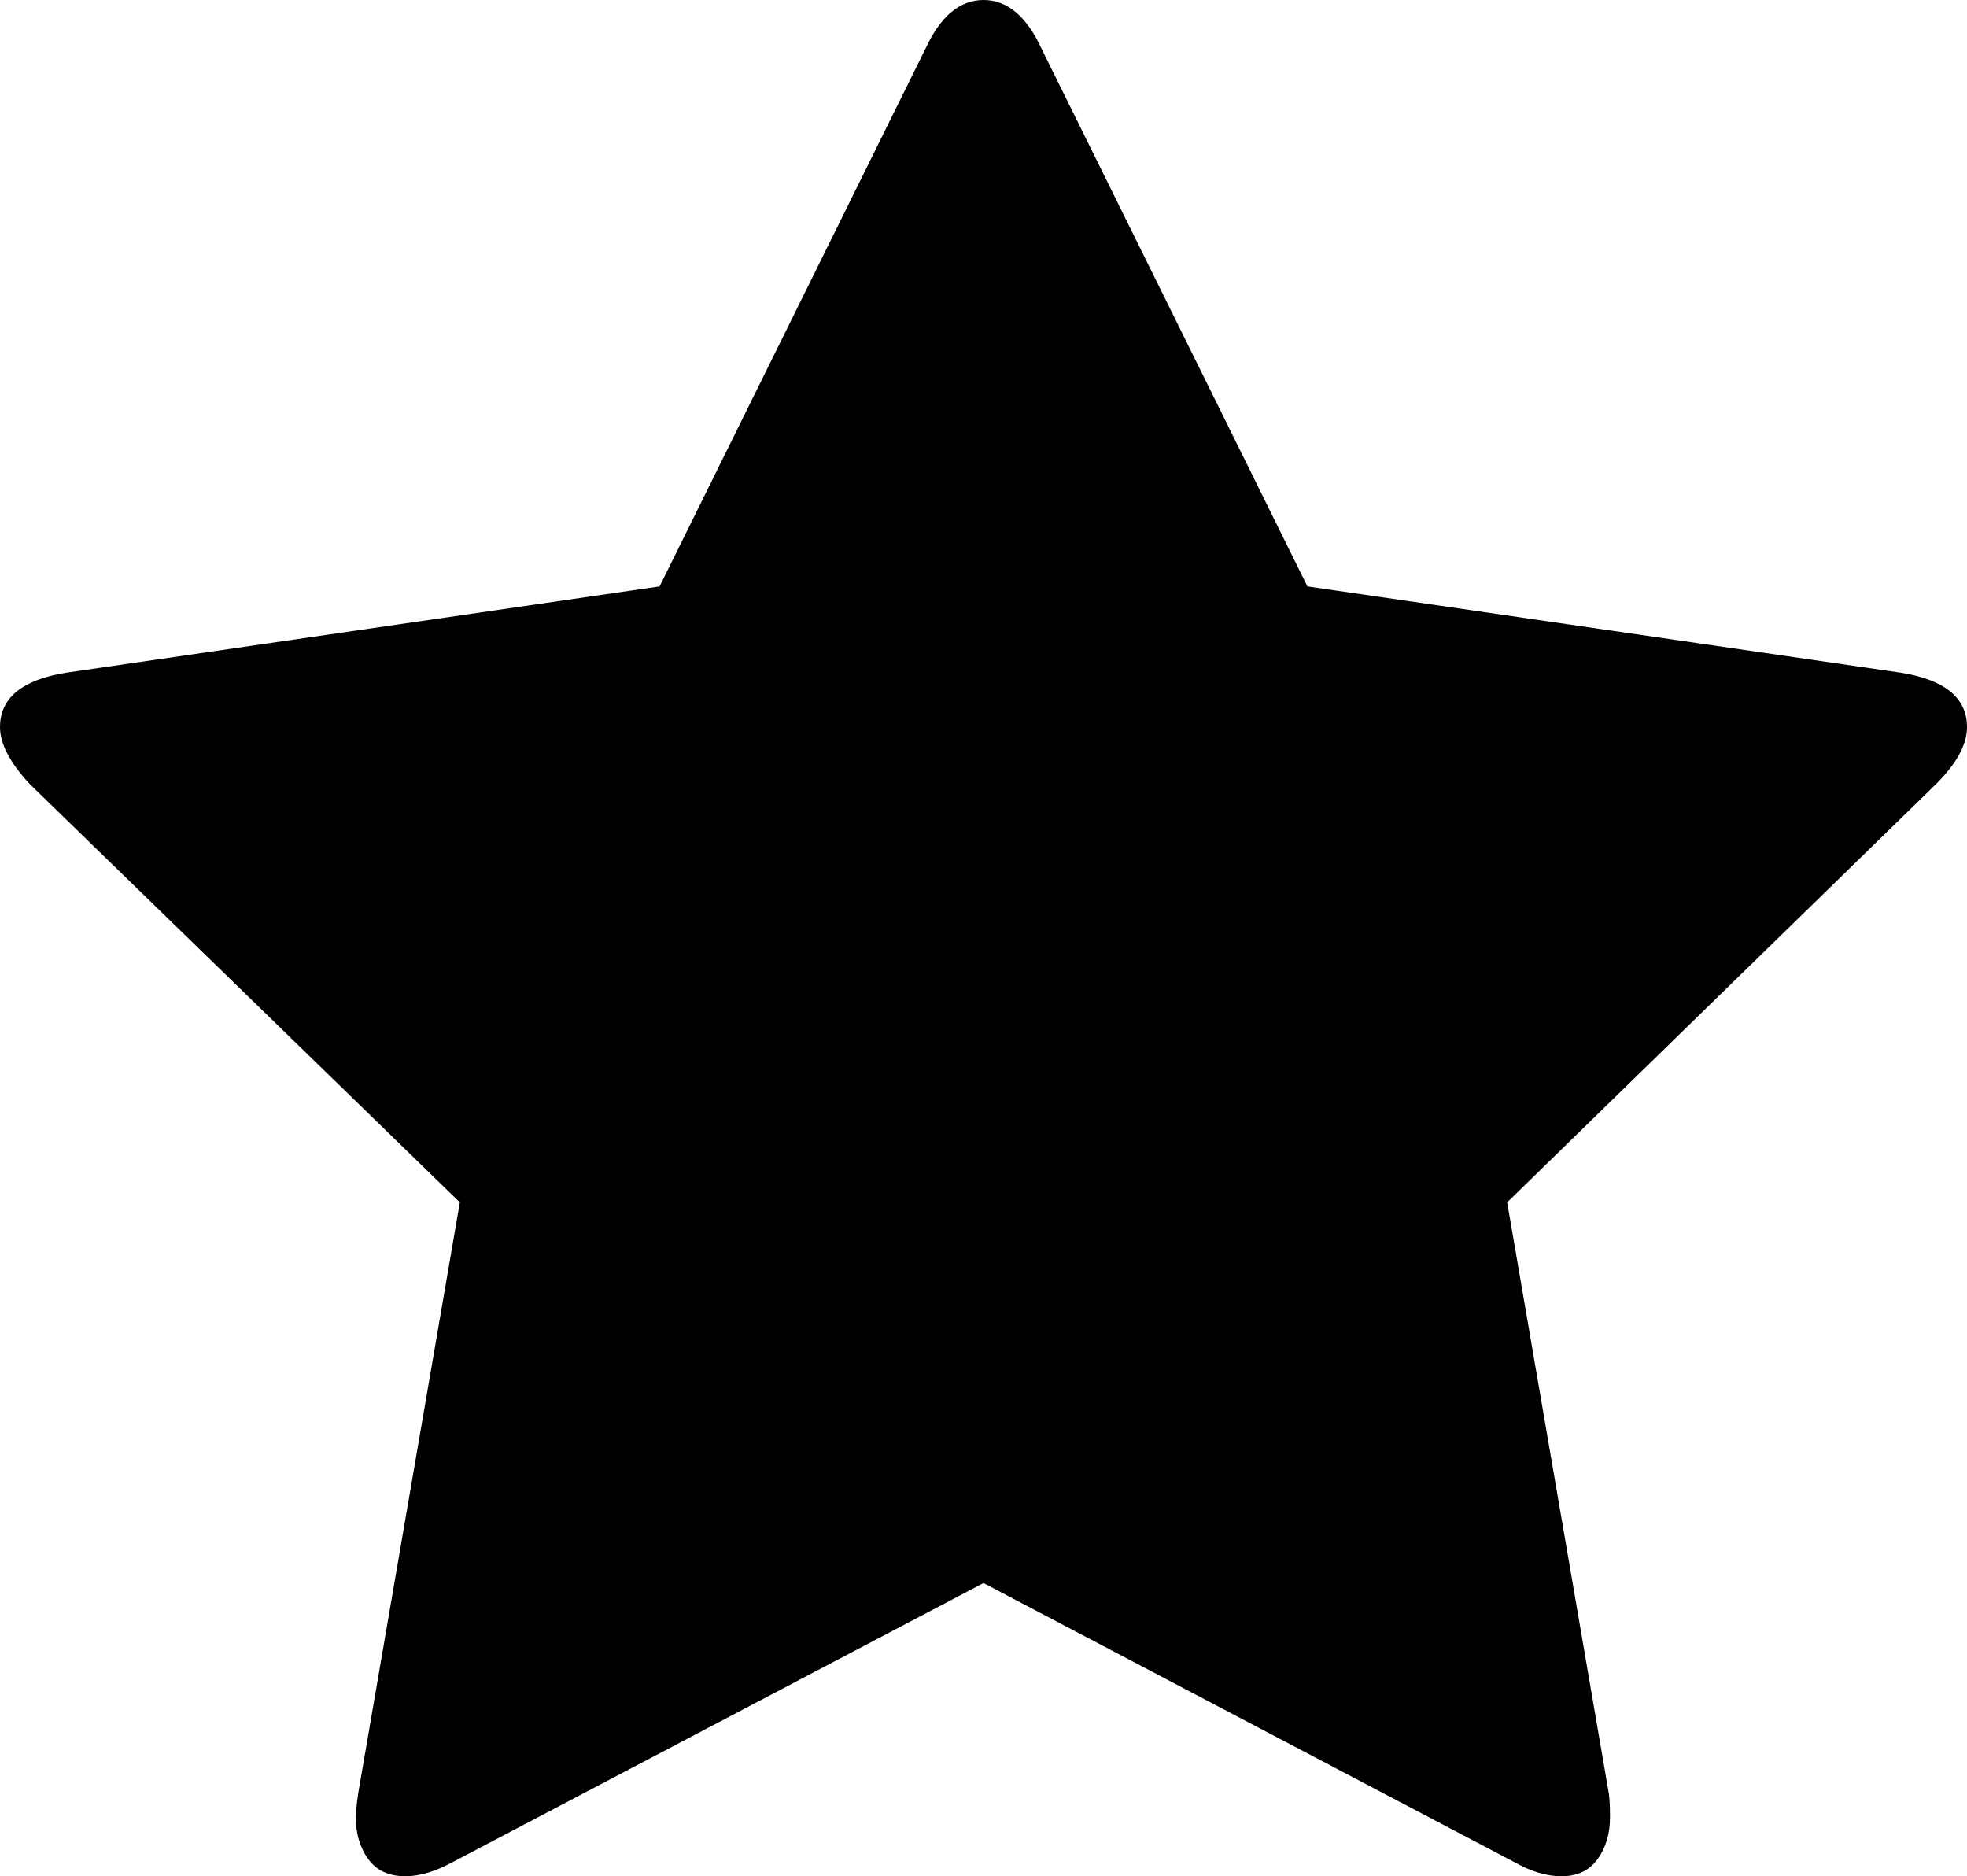 <svg width="1664" height="1587" viewBox="0 0 1664 1587" xmlns="http://www.w3.org/2000/svg"><path d="M1664 615c0 14.667-8.667 30.667-26 48l-363 354 86 500c.667 4.667 1 11.333 1 20 0 14-3.5 25.833-10.5 35.5-7 9.667-17.167 14.5-30.5 14.5-12.667 0-26-4-40-12l-449-236-449 236c-14.667 8-28 12-40 12-14 0-24.5-4.833-31.5-14.5S301 1551 301 1537c0-4 .667-10.667 2-20l86-500L25 663C8.333 645 0 629 0 615c0-24.667 18.667-40 56-46l502-73L783 41c12.667-27.333 29-41 49-41s36.333 13.667 49 41l225 455 502 73c37.333 6 56 21.333 56 46z"/></svg>
